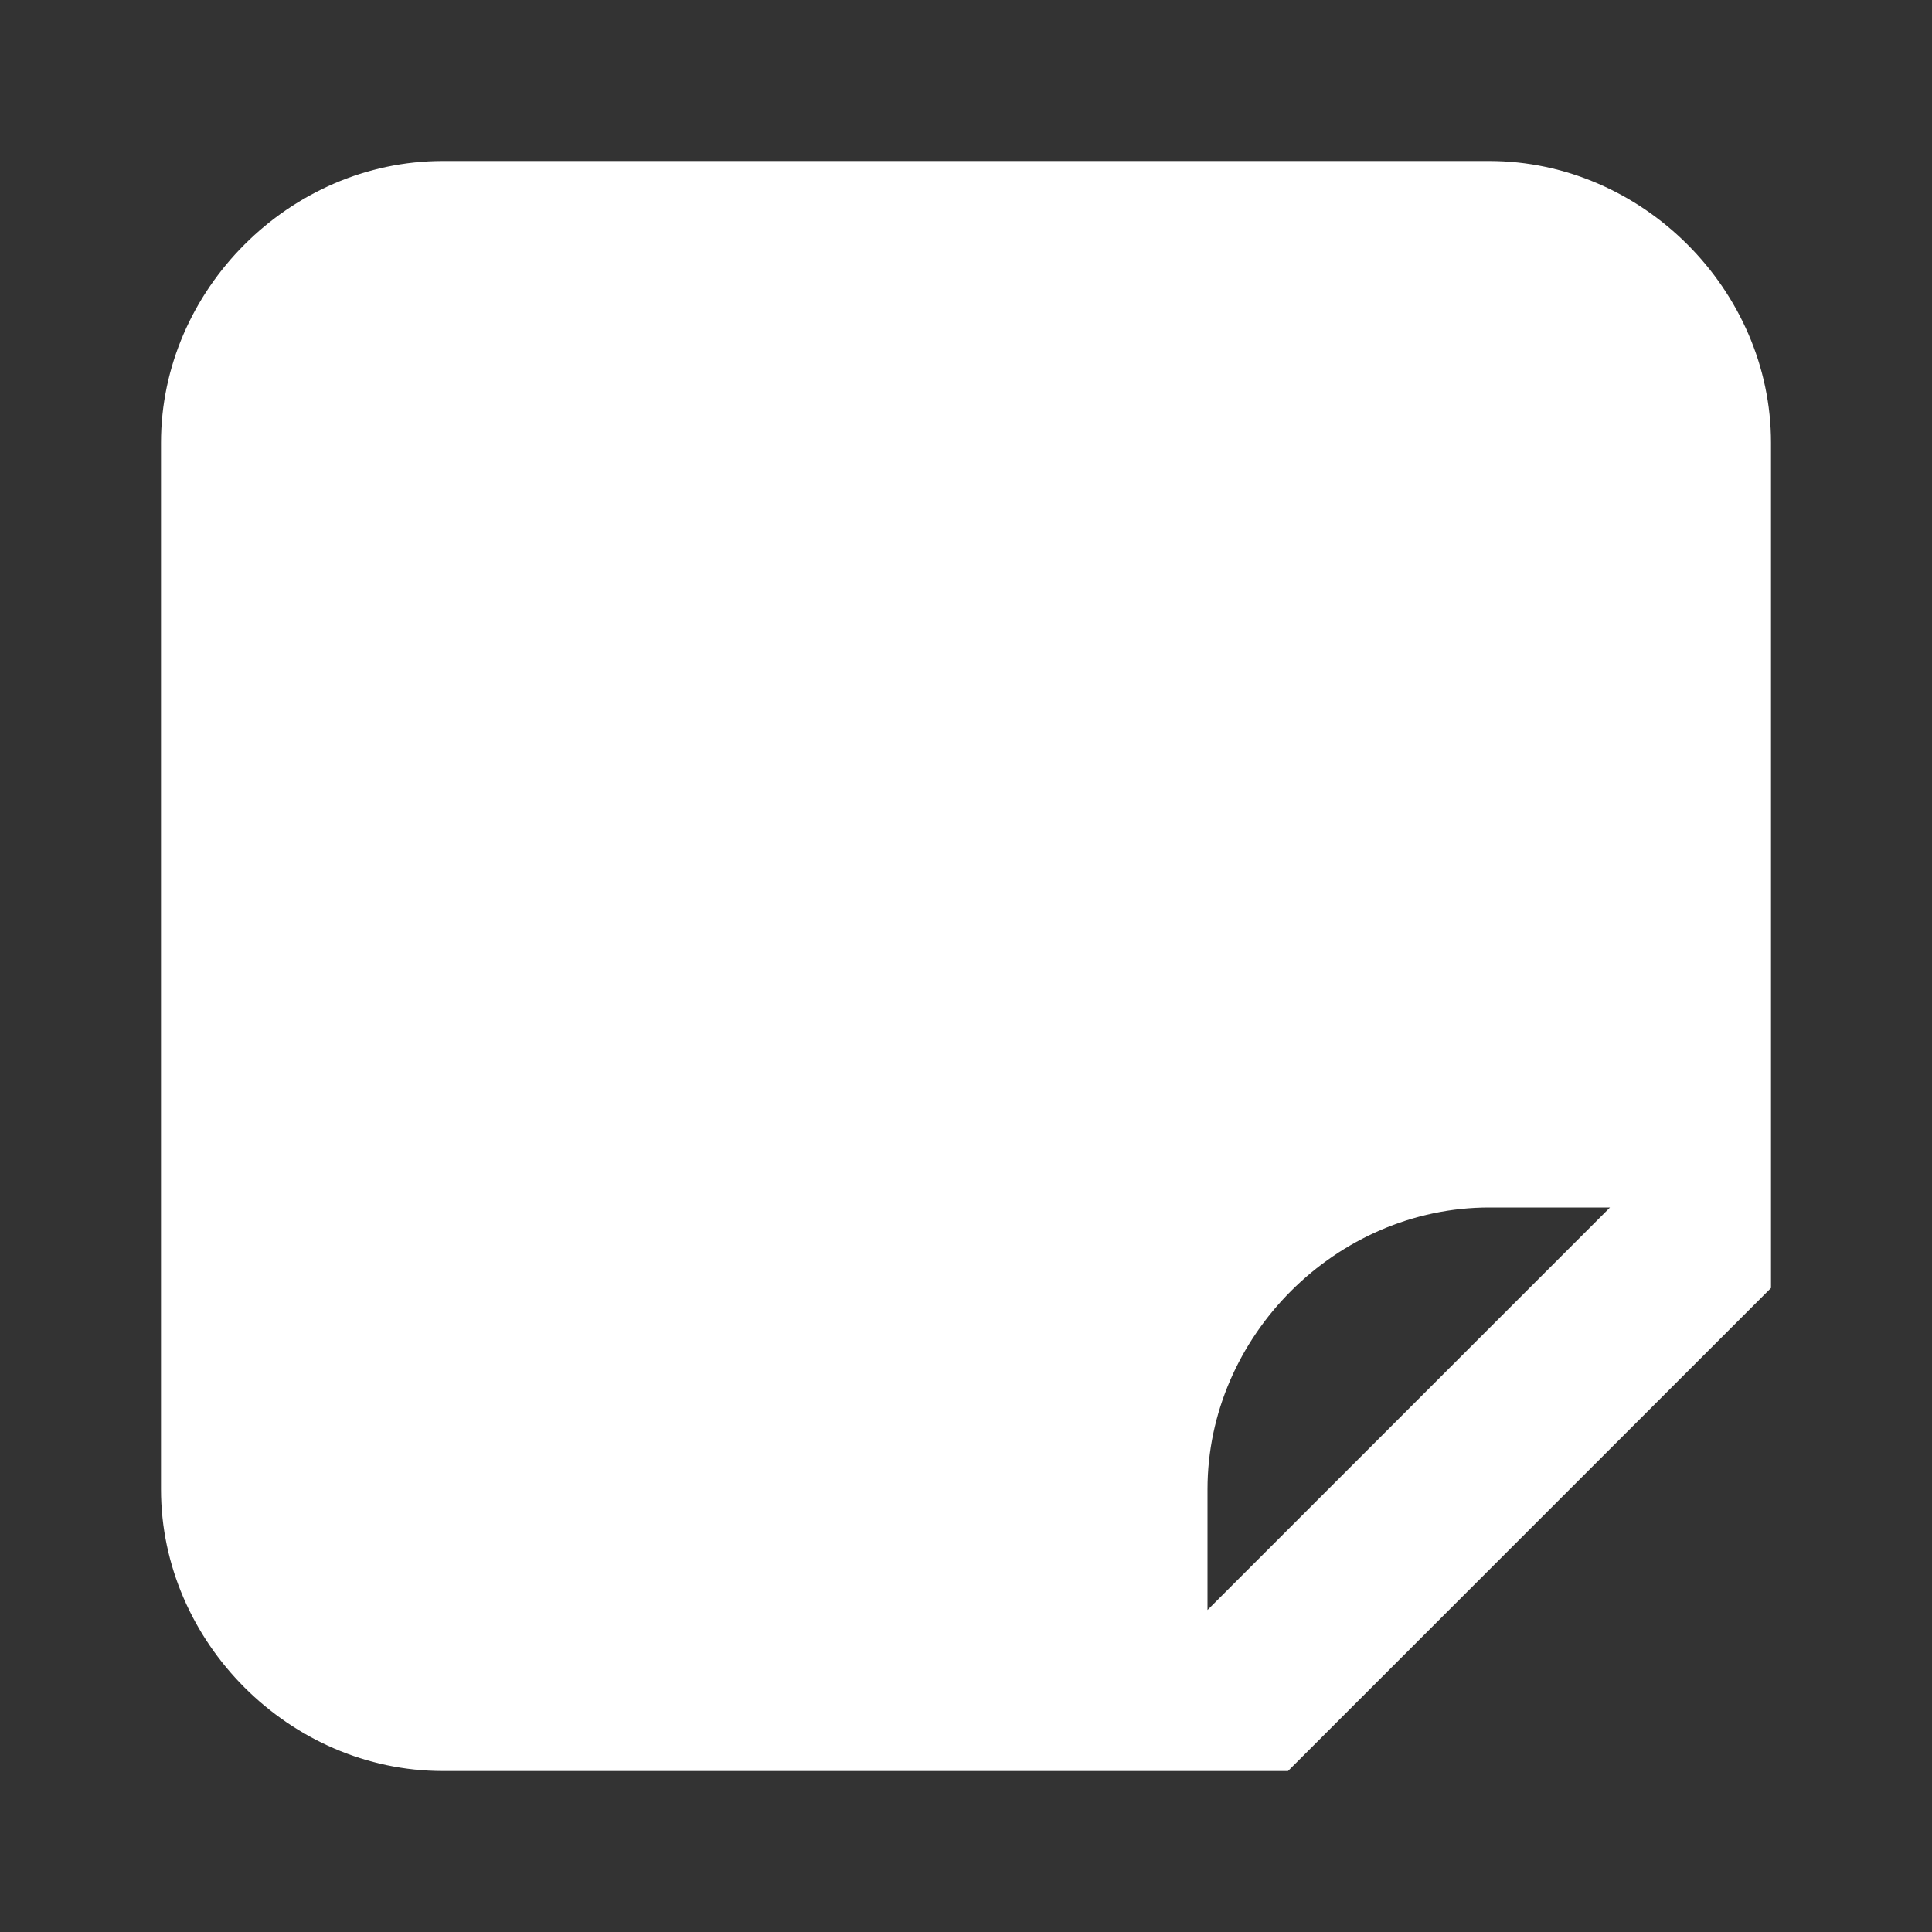 <svg xmlns="http://www.w3.org/2000/svg" fill="white" id="mdi-sticker" viewBox="0 0 24 24"><rect x="0" y="0" width="24" height="24" fill="#333333" stroke="none"/><path d="M18.5 2H5.5C3.6 2 2 3.6 2 5.5V18.5C2 20.4 3.6 22 5.5 22H16L22 16V5.5C22 3.6 20.4 2 18.5 2M15 20V18.5C15 16.6 16.6 15 18.5 15H20L15 20Z" /></svg>
